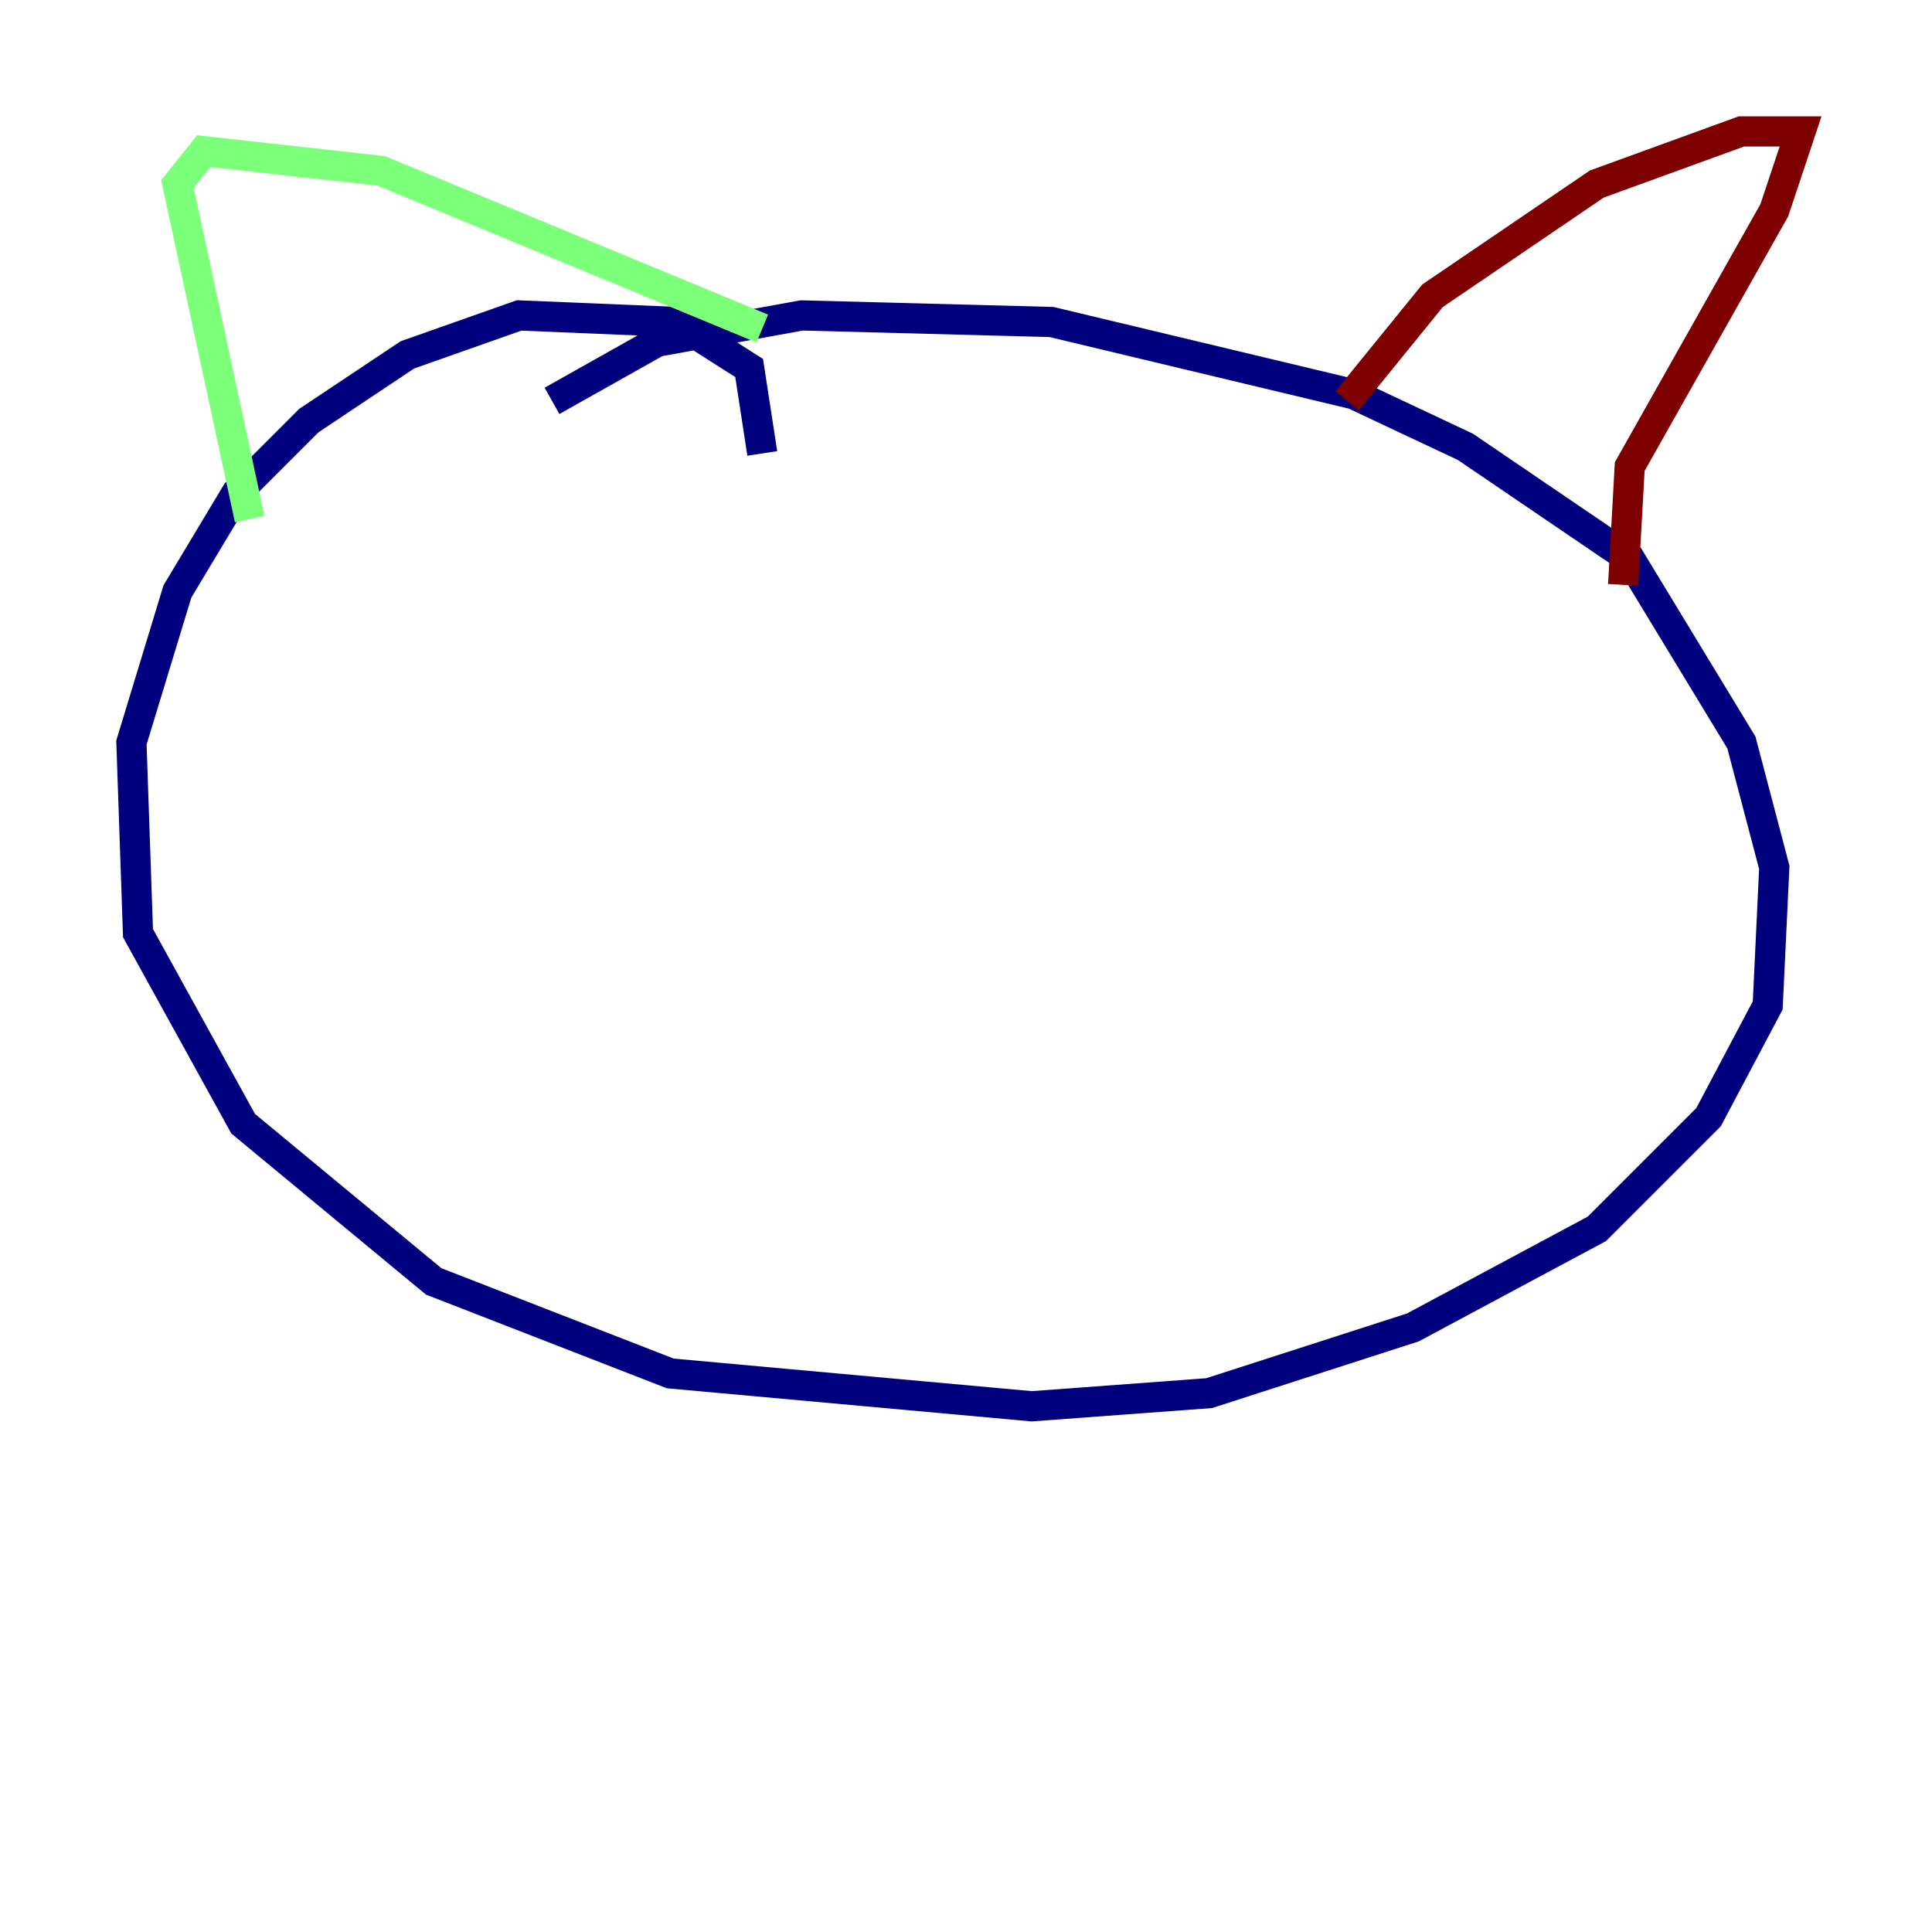 <?xml version="1.0" encoding="utf-8" ?>
<svg baseProfile="tiny" height="128" version="1.2" viewBox="0,0,128,128" width="128" xmlns="http://www.w3.org/2000/svg" xmlns:ev="http://www.w3.org/2001/xml-events" xmlns:xlink="http://www.w3.org/1999/xlink"><defs /><polyline fill="none" points="50.503,30.041 49.633,24.381 44.843,21.333 34.395,20.898 26.993,23.51 20.463,27.864 15.674,32.653 11.755,39.184 8.707,49.197 9.143,61.823 16.109,74.449 28.735,84.898 44.408,90.993 68.354,93.17 80.109,92.299 93.605,87.946 105.796,81.415 113.197,74.014 117.116,66.612 117.551,57.469 115.374,49.197 107.973,37.007 97.088,29.605 89.687,26.122 69.66,21.333 53.116,20.898 43.537,22.64 36.571,26.558" stroke="#00007f" stroke-width="2" /><polyline fill="none" points="16.544,34.395 11.755,12.191 13.497,10.014 25.252,11.32 50.503,21.769" stroke="#7cff79" stroke-width="2" /><polyline fill="none" points="89.252,26.558 94.912,19.592 105.796,12.191 115.374,8.707 119.293,8.707 117.551,13.932 107.973,30.912 107.537,38.748" stroke="#7f0000" stroke-width="2" /></svg>